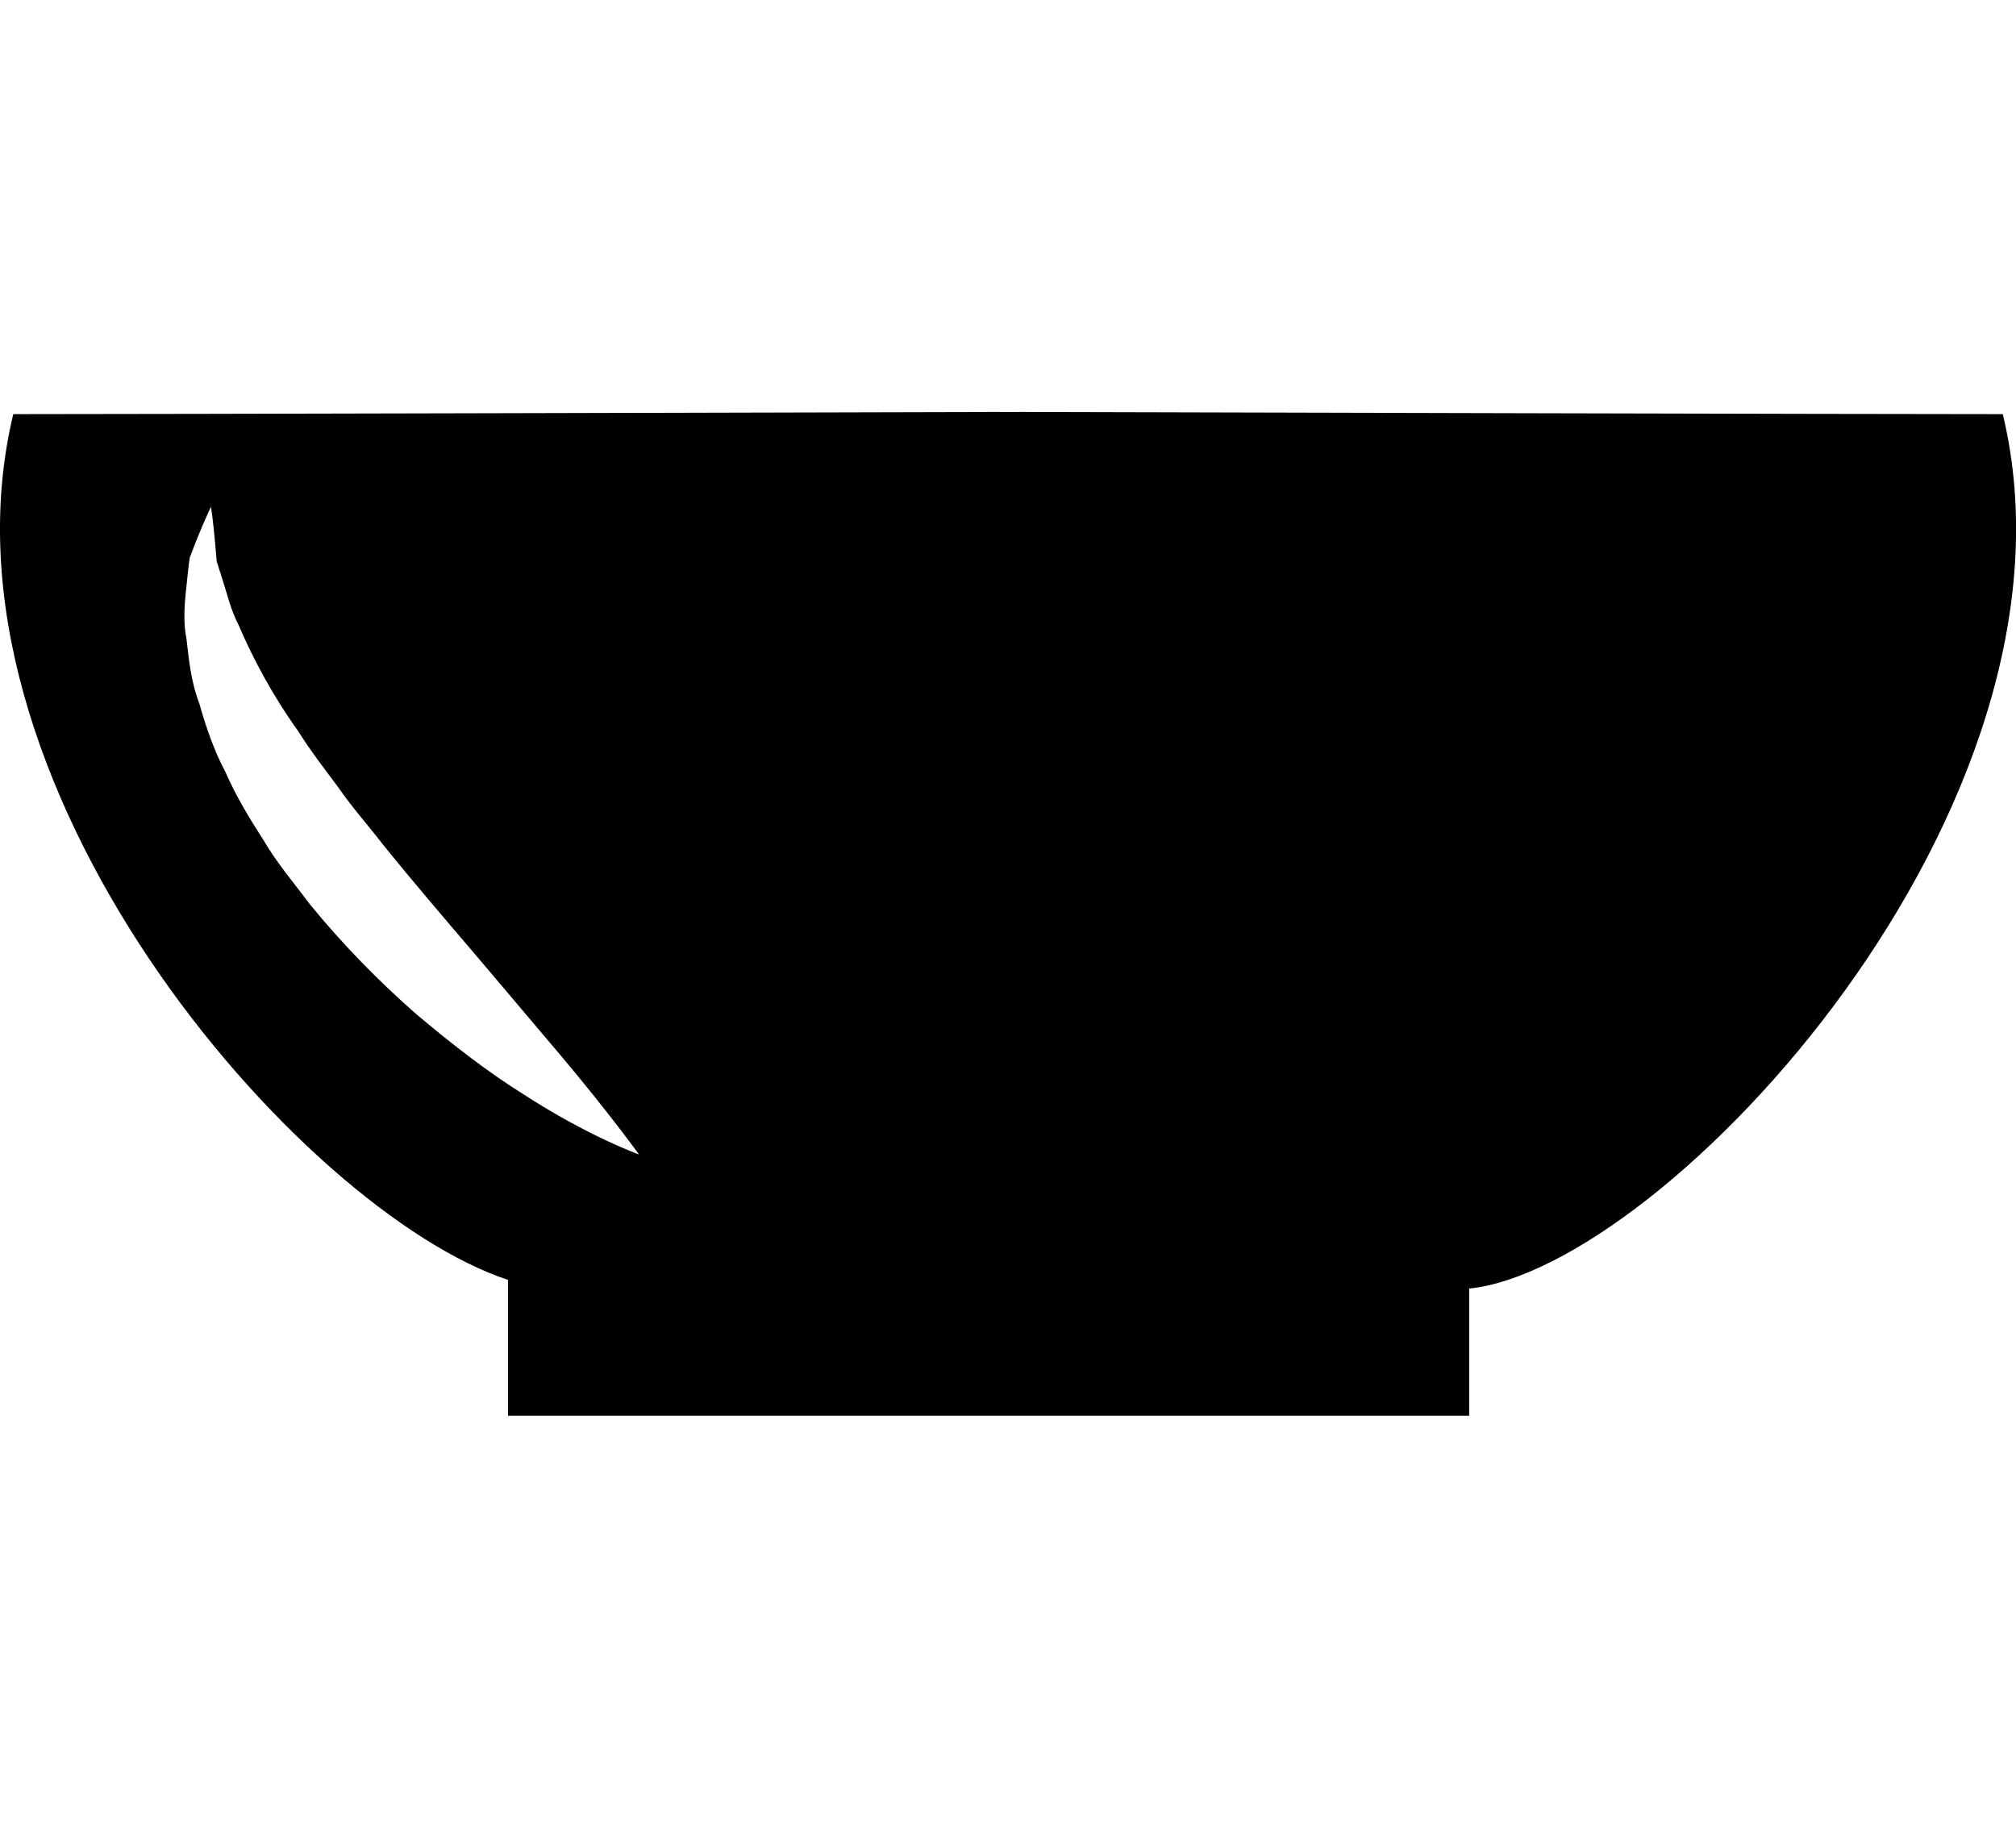 <?xml version="1.0" encoding="utf-8"?>
<!-- Generator: Adobe Illustrator 16.0.4, SVG Export Plug-In . SVG Version: 6.00 Build 0)  -->
<!DOCTYPE svg PUBLIC "-//W3C//DTD SVG 1.1//EN" "http://www.w3.org/Graphics/SVG/1.1/DTD/svg11.dtd">
<svg version="1.1" id="Layer_1" xmlns="http://www.w3.org/2000/svg" xmlns:xlink="http://www.w3.org/1999/xlink" x="0px" y="0px"
	 width="32px" height="29.014px" viewBox="0 0 32 29.014" enable-background="new 0 0 32 29.014" xml:space="preserve">
<path d="M31.79,6.574c-2.224,0-12.806-0.027-15.479-0.034V6.539c0,0-0.111,0-0.309,0.001c-0.199-0.001-0.31-0.001-0.31-0.001V6.54
	C13.017,6.547,2.434,6.574,0.211,6.574c-1.405,5.83,4.539,12.649,7.853,13.743v2.156H23.32v-2.018
	C26.434,20.13,33.288,12.791,31.79,6.574z M8.305,17.368c-0.527-0.328-1.101-0.766-1.693-1.266c-0.583-0.51-1.168-1.103-1.696-1.751
	c-0.251-0.337-0.524-0.654-0.736-1.019c-0.226-0.351-0.438-0.701-0.6-1.074c-0.188-0.353-0.314-0.729-0.416-1.09
	c-0.133-0.344-0.168-0.711-0.205-1.036c-0.064-0.312-0.018-0.646,0.01-0.916c0.015-0.135,0.025-0.259,0.044-0.368
	c0.04-0.103,0.076-0.195,0.108-0.279c0.136-0.336,0.228-0.524,0.228-0.524s0.033,0.209,0.065,0.57
	c0.008,0.09,0.017,0.188,0.026,0.298c0.031,0.097,0.064,0.202,0.1,0.314c0.071,0.22,0.118,0.442,0.253,0.708
	c0.223,0.517,0.526,1.095,0.943,1.675c0.186,0.3,0.414,0.593,0.638,0.895c0.213,0.309,0.473,0.601,0.707,0.904
	c0.485,0.601,0.994,1.194,1.474,1.756c0.482,0.568,0.933,1.102,1.318,1.557c0.777,0.92,1.27,1.604,1.27,1.604
	S9.343,18.042,8.305,17.368z"/>
</svg>
